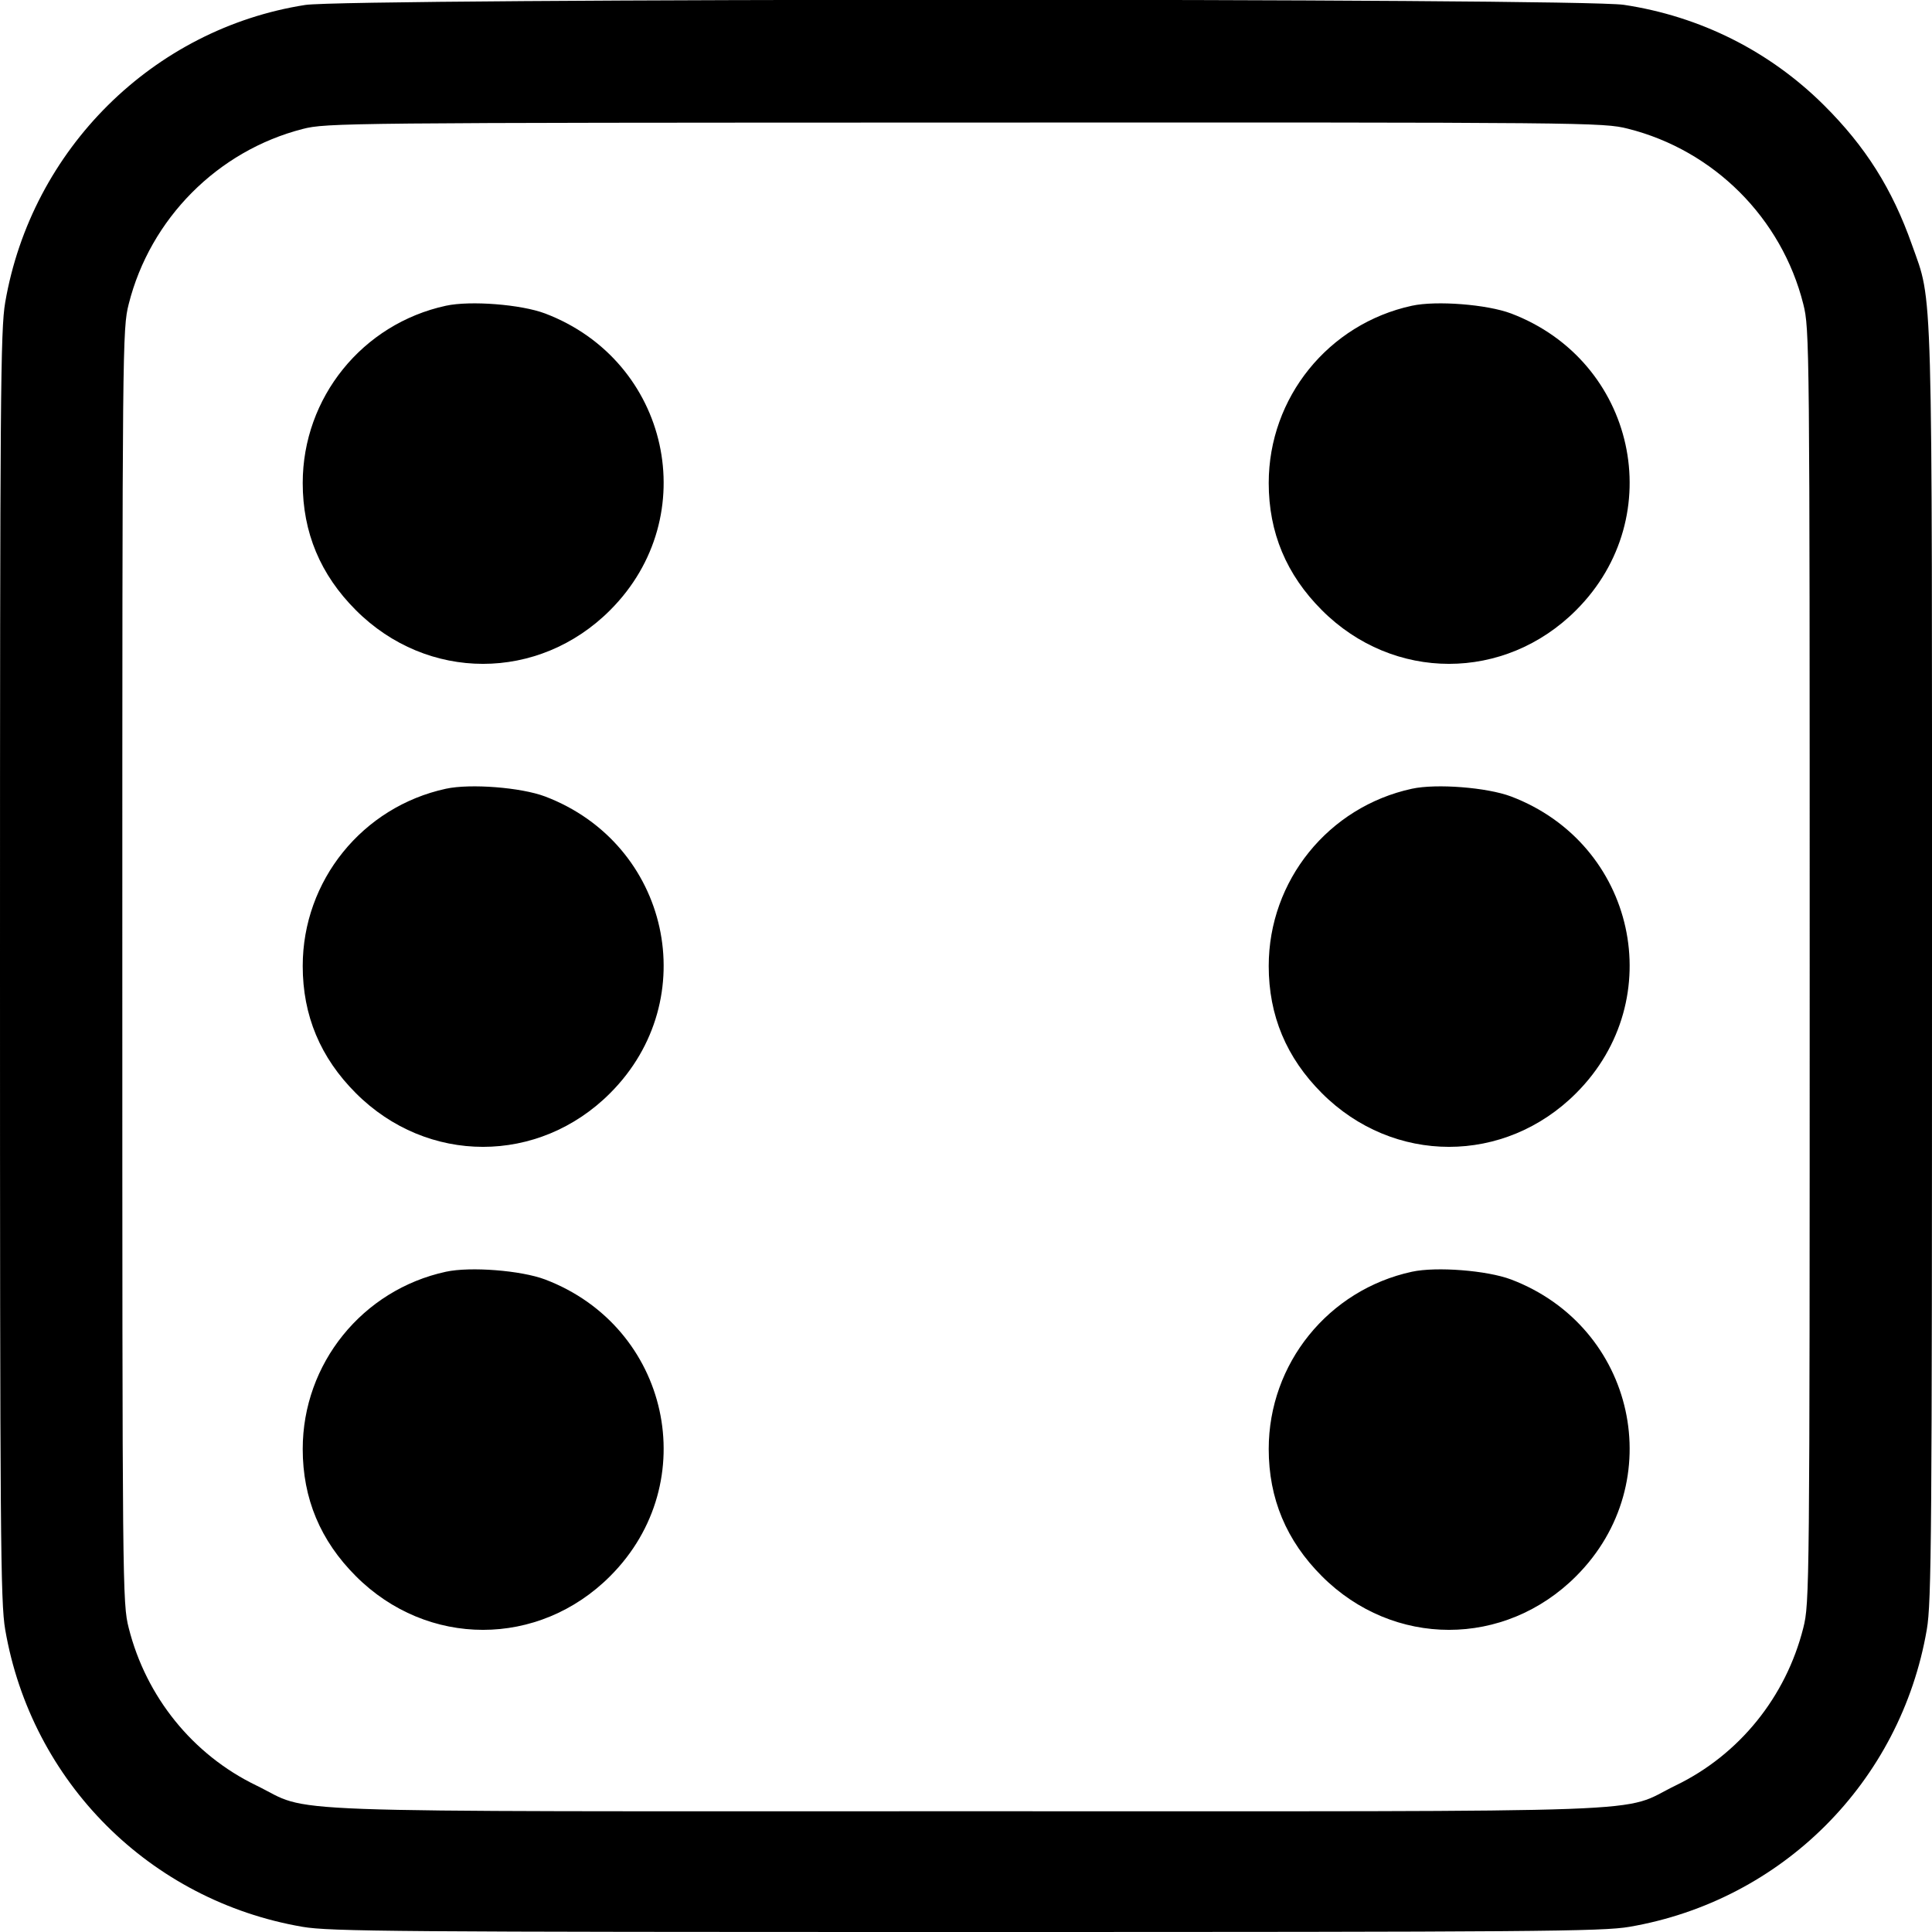 <svg width="16" height="16" fill="currentColor" xmlns="http://www.w3.org/2000/svg"><path d="M2.528 0.041 C 1.268 0.238,0.261 1.236,0.043 2.505 C 0.004 2.730,0.000 3.290,0.000 8.000 C 0.000 12.710,0.004 13.270,0.043 13.495 C 0.260 14.758,1.242 15.740,2.505 15.957 C 2.730 15.996,3.290 16.000,8.000 16.000 C 12.710 16.000,13.270 15.996,13.495 15.957 C 14.758 15.740,15.740 14.758,15.957 13.495 C 15.996 13.270,16.000 12.710,16.000 8.000 C 16.000 2.214,16.009 2.522,15.834 2.027 C 15.670 1.563,15.450 1.214,15.104 0.870 C 14.654 0.423,14.080 0.135,13.448 0.040 C 13.075 -0.017,2.890 -0.015,2.528 0.041 M13.482 1.066 C 14.194 1.245,14.755 1.806,14.934 2.518 C 14.986 2.724,14.987 2.829,14.987 8.000 C 14.987 13.171,14.986 13.276,14.934 13.482 C 14.790 14.053,14.404 14.531,13.880 14.785 C 13.396 15.020,13.948 15.000,8.000 15.000 C 2.052 15.000,2.604 15.020,2.120 14.785 C 1.596 14.531,1.210 14.053,1.066 13.482 C 1.014 13.276,1.013 13.171,1.013 8.000 C 1.013 2.829,1.014 2.724,1.066 2.518 C 1.244 1.811,1.802 1.249,2.507 1.068 C 2.701 1.018,2.861 1.016,7.989 1.015 C 13.173 1.013,13.275 1.014,13.482 1.066 M3.693 2.532 C 3.001 2.682,2.507 3.293,2.507 4.000 C 2.507 4.410,2.653 4.759,2.947 5.053 C 3.539 5.646,4.461 5.646,5.053 5.053 C 5.829 4.277,5.546 2.988,4.514 2.596 C 4.315 2.521,3.896 2.488,3.693 2.532 M11.693 2.532 C 11.001 2.682,10.507 3.293,10.507 4.000 C 10.507 4.410,10.653 4.759,10.947 5.053 C 11.539 5.646,12.461 5.646,13.053 5.053 C 13.829 4.277,13.546 2.988,12.514 2.596 C 12.315 2.521,11.896 2.488,11.693 2.532 M3.693 6.532 C 3.001 6.682,2.507 7.293,2.507 8.000 C 2.507 8.410,2.653 8.759,2.947 9.053 C 3.539 9.646,4.461 9.646,5.053 9.053 C 5.829 8.277,5.546 6.988,4.514 6.596 C 4.315 6.521,3.896 6.488,3.693 6.532 M11.693 6.532 C 11.001 6.682,10.507 7.293,10.507 8.000 C 10.507 8.410,10.653 8.759,10.947 9.053 C 11.539 9.646,12.461 9.646,13.053 9.053 C 13.829 8.277,13.546 6.988,12.514 6.596 C 12.315 6.521,11.896 6.488,11.693 6.532 M3.693 10.532 C 3.001 10.682,2.507 11.293,2.507 12.000 C 2.507 12.410,2.653 12.759,2.947 13.053 C 3.539 13.646,4.461 13.646,5.053 13.053 C 5.829 12.277,5.546 10.988,4.514 10.596 C 4.315 10.521,3.896 10.488,3.693 10.532 M11.693 10.532 C 11.001 10.682,10.507 11.293,10.507 12.000 C 10.507 12.410,10.653 12.759,10.947 13.053 C 11.539 13.646,12.461 13.646,13.053 13.053 C 13.829 12.277,13.546 10.988,12.514 10.596 C 12.315 10.521,11.896 10.488,11.693 10.532 " stroke="none" fill-rule="evenodd"></path></svg>